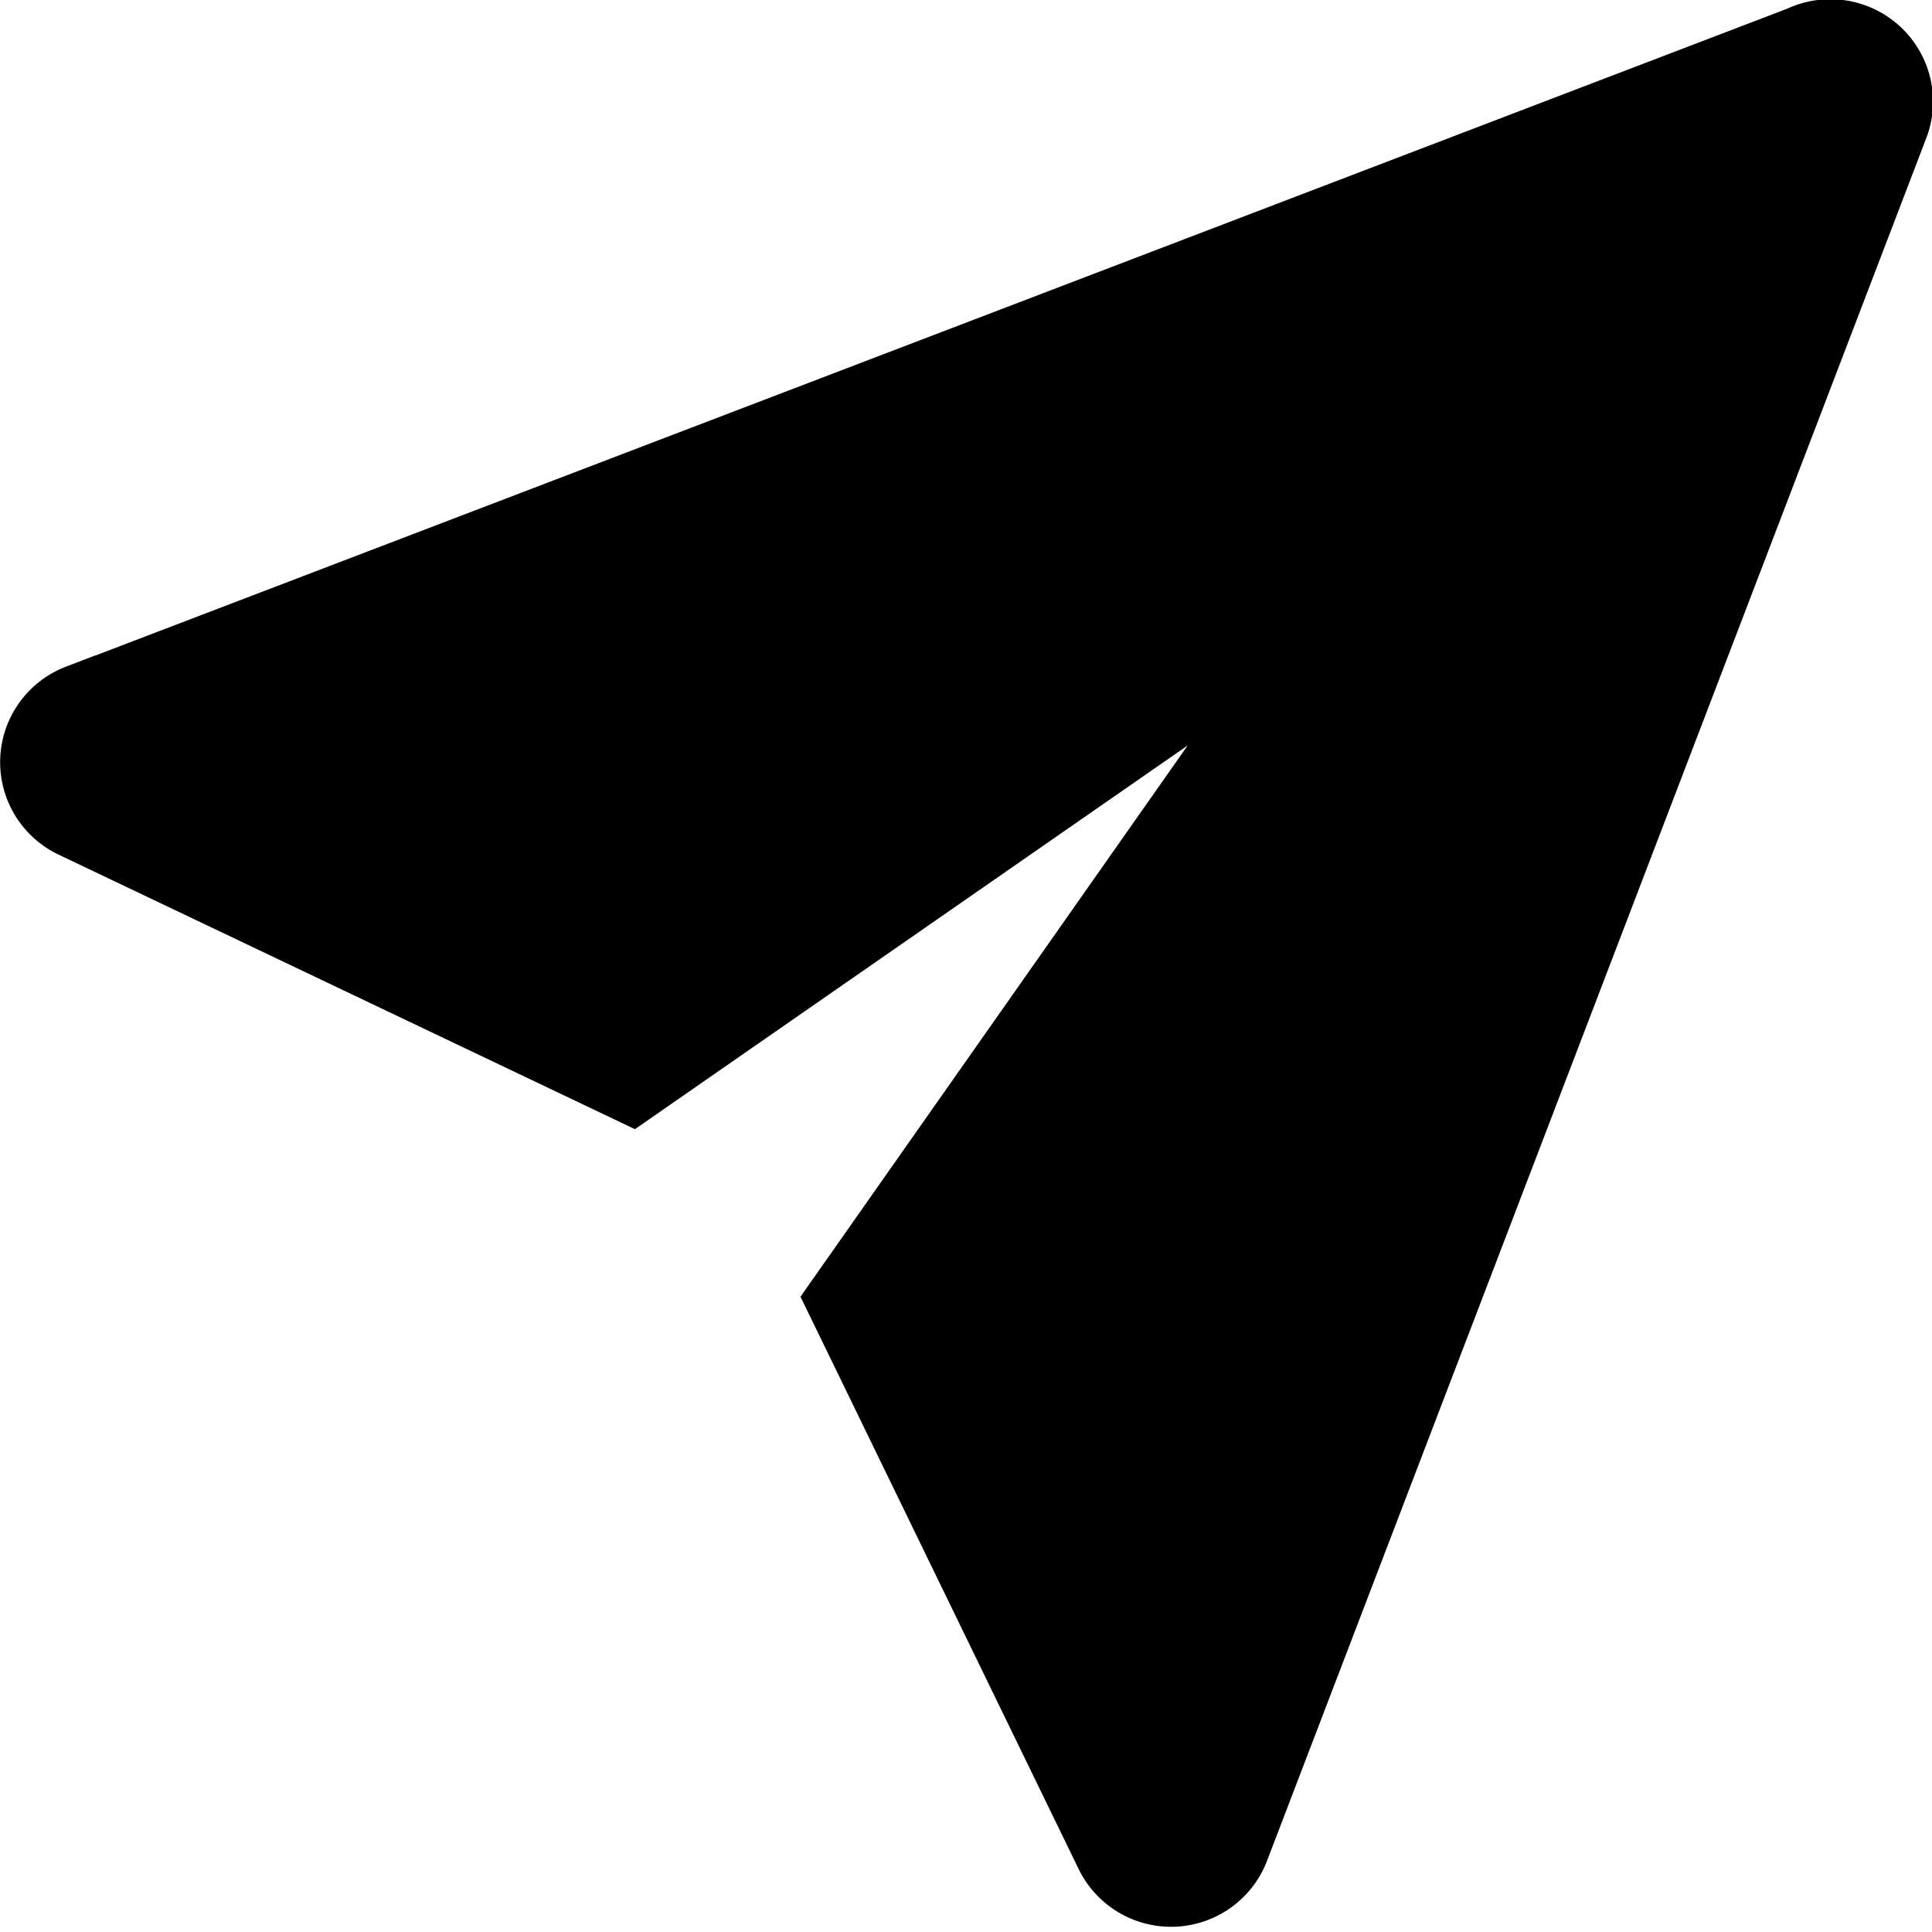 <svg width="20" height="20" xmlns="http://www.w3.org/2000/svg" data-name="Layer 1">
 <title>send</title>

 <g>
  <title>Layer 1</title>
  <path stroke="#000" class="cls-1" d="m0.863,7.369l17.835,-6.819a0.563,0.56 0 0 1 0.775,0.703l-6.824,17.832l0,0a0.563,0.56 0 0 1 -1.034,0.043l-2.75,-5.658l5.457,-7.769l-7.796,5.412l-5.706,-2.718a0.563,0.56 0 0 1 0.042,-1.027z" fill-rule="evenodd" id="svg_1"/>
 </g>
</svg>